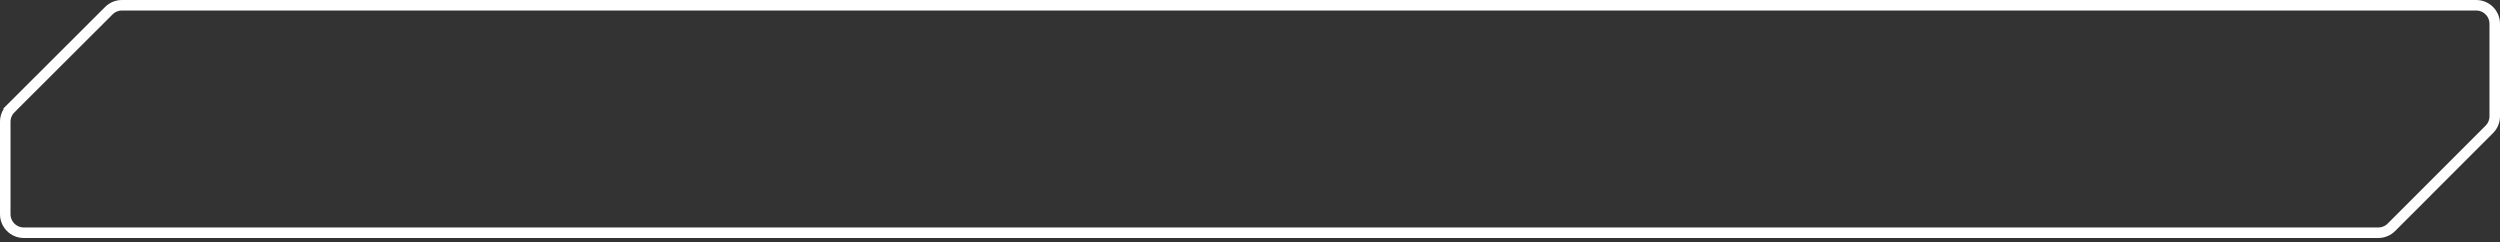 <svg width="475" height="46" viewBox="0 0 475 46" fill="none" xmlns="http://www.w3.org/2000/svg">
<rect x="0" y="0" width="475" height="46" fill="#333333" stroke="none"/>
<path d="M4.522 44.219H451.874C452.808 44.219 453.704 43.848 454.364 43.187L472.968 24.583C473.629 23.923 474 23.027 474 22.093V4.522C474 2.577 472.423 1 470.478 1H23.168C22.236 1 21.341 1.37 20.681 2.029L2.034 20.636L1.328 19.928L2.034 20.636C1.372 21.296 1 22.193 1 23.129V40.697C1 42.642 2.577 44.219 4.522 44.219Z" stroke="white" stroke-width="2"/>
</svg>
